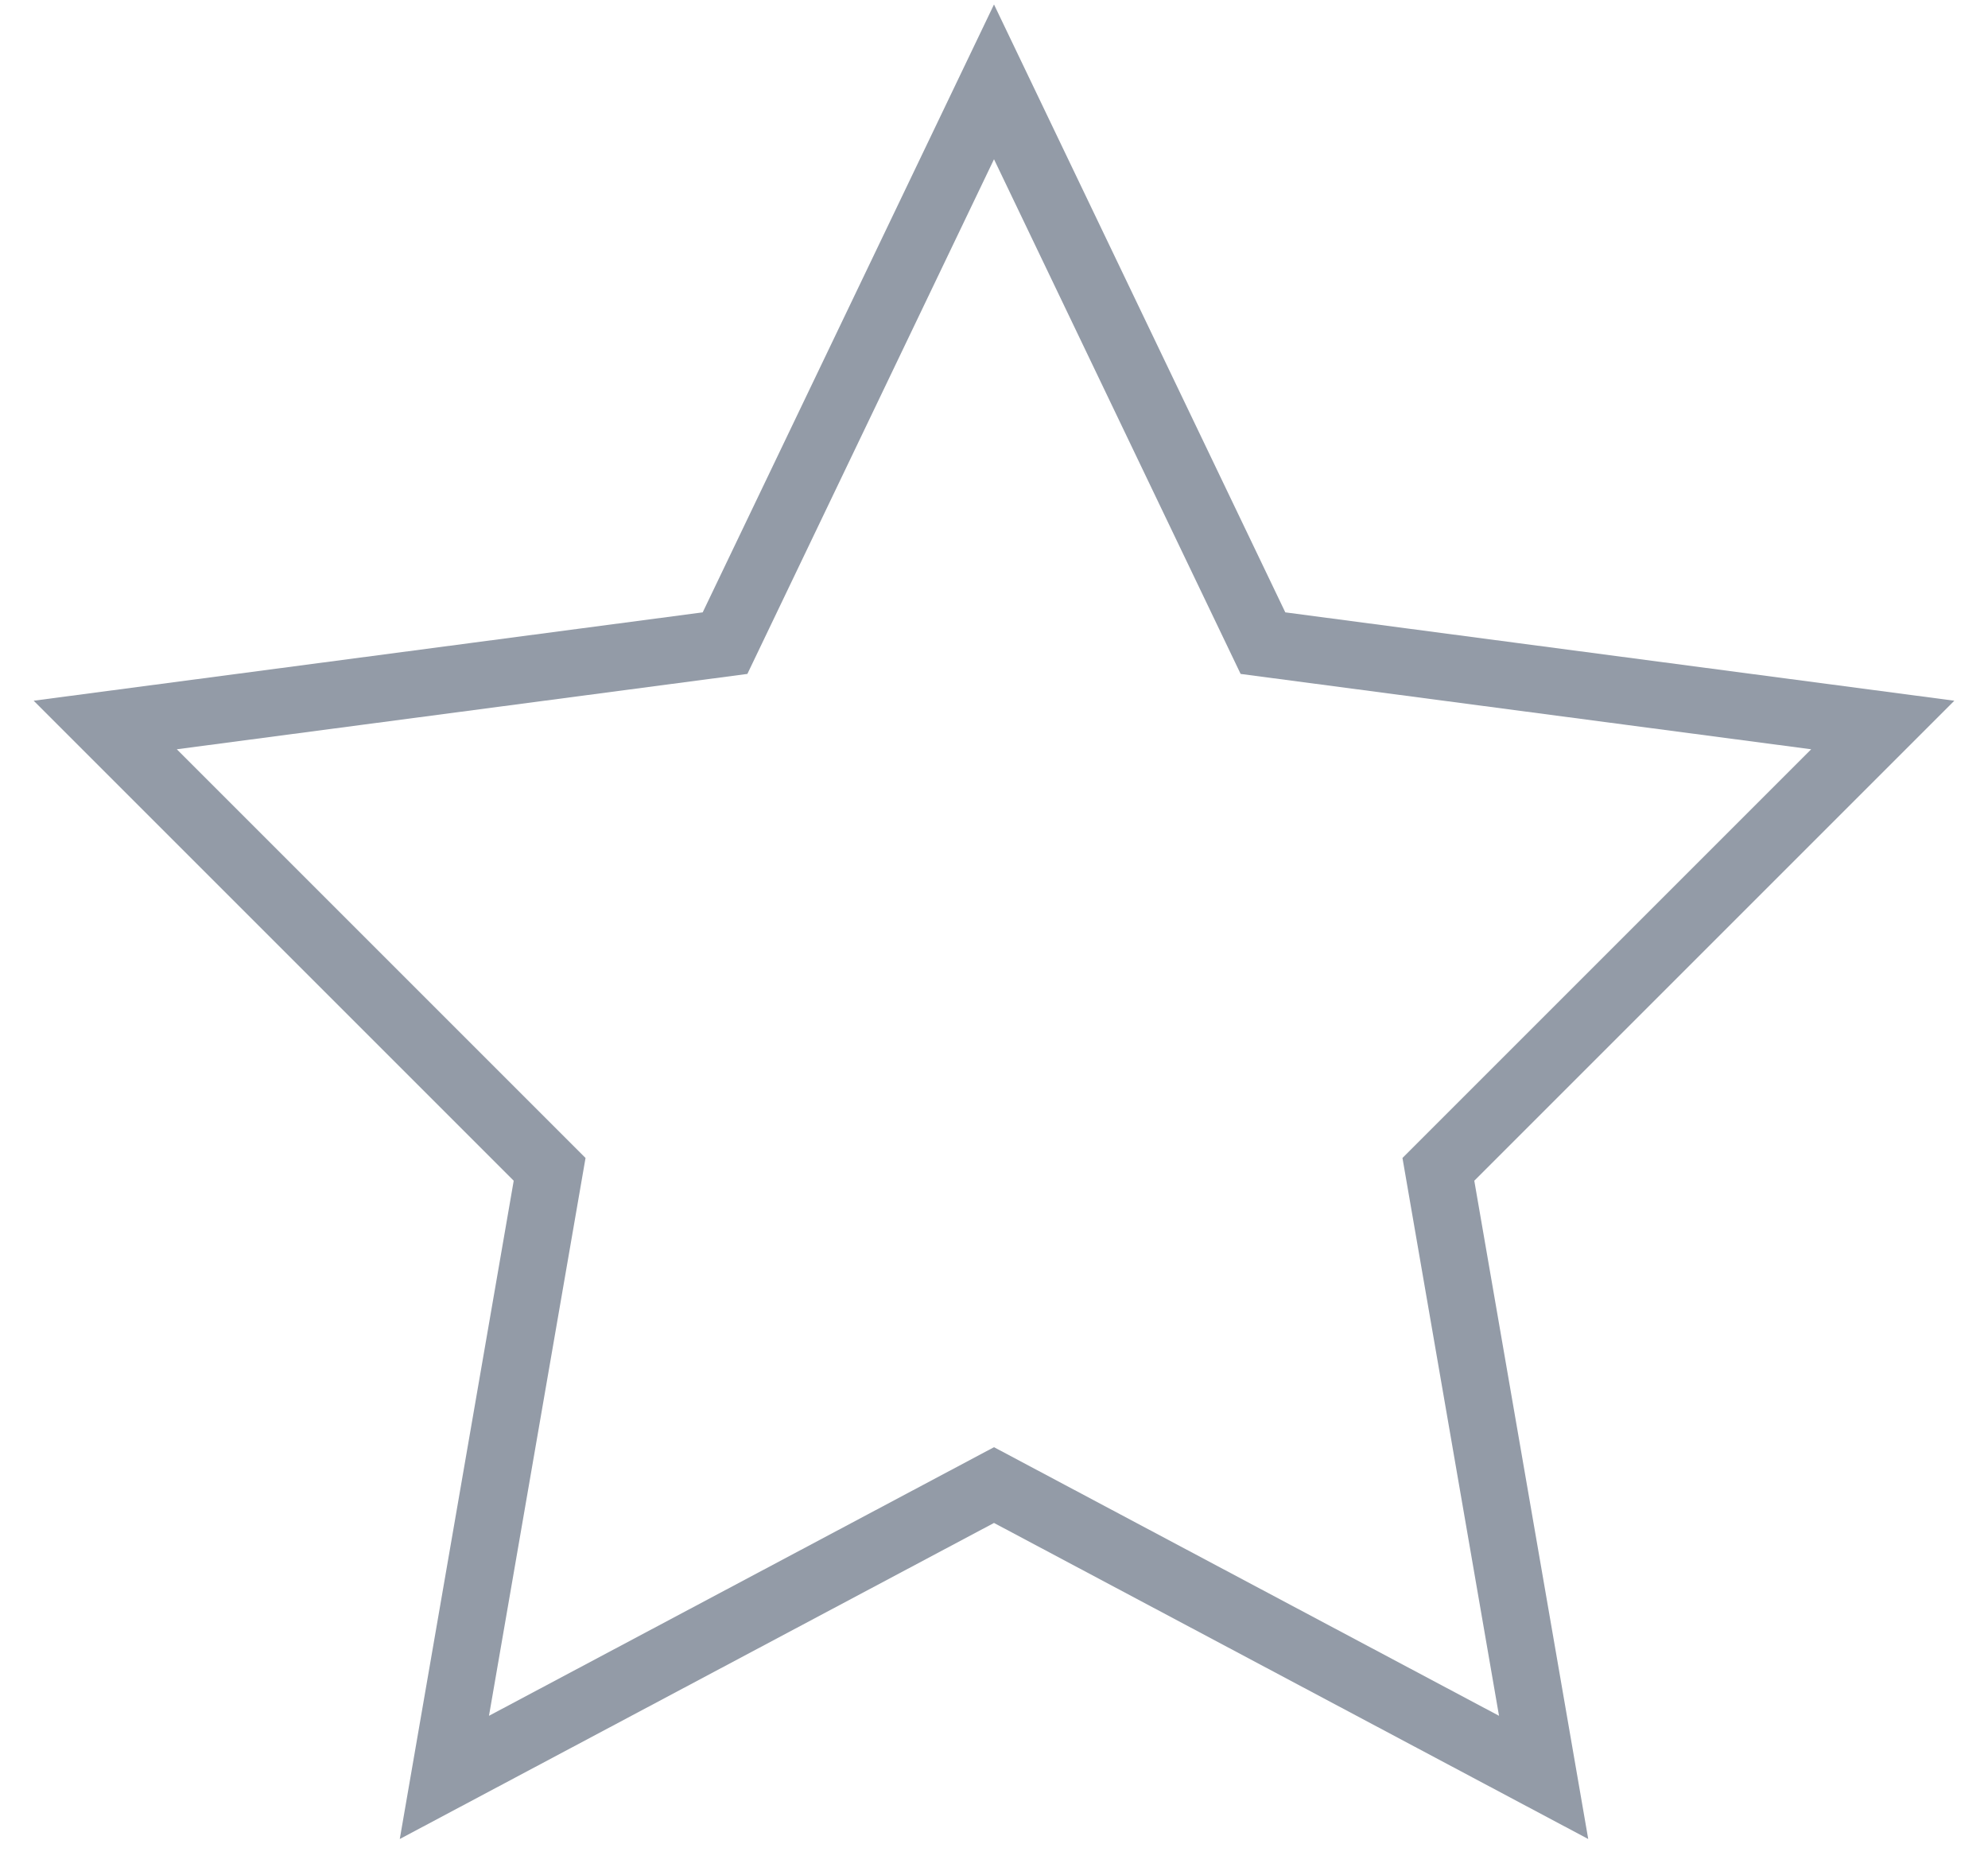 <?xml version="1.0" encoding="utf-8"?>
<!-- Generator: Adobe Illustrator 16.0.0, SVG Export Plug-In . SVG Version: 6.00 Build 0)  -->
<!DOCTYPE svg PUBLIC "-//W3C//DTD SVG 1.1//EN" "http://www.w3.org/Graphics/SVG/1.1/DTD/svg11.dtd">
<svg version="1.1" id="Layer_1" xmlns="http://www.w3.org/2000/svg" xmlns:xlink="http://www.w3.org/1999/xlink" x="0px" y="0px"
	 width="17px" height="16px" viewBox="6 6.4 17 16" style="enable-background:new 6 6.4 17 16;" xml:space="preserve">
<polygon style="fill:none;stroke:#939BA7;stroke-width:0.572;stroke-miterlimit:10;" points="14.5,19.1 9.8,21.6 10.7,16.4 
	6.9,12.6 12.2,11.9 14.5,7.1 16.8,11.9 22.1,12.6 18.3,16.4 19.2,21.6 "/>
</svg>
